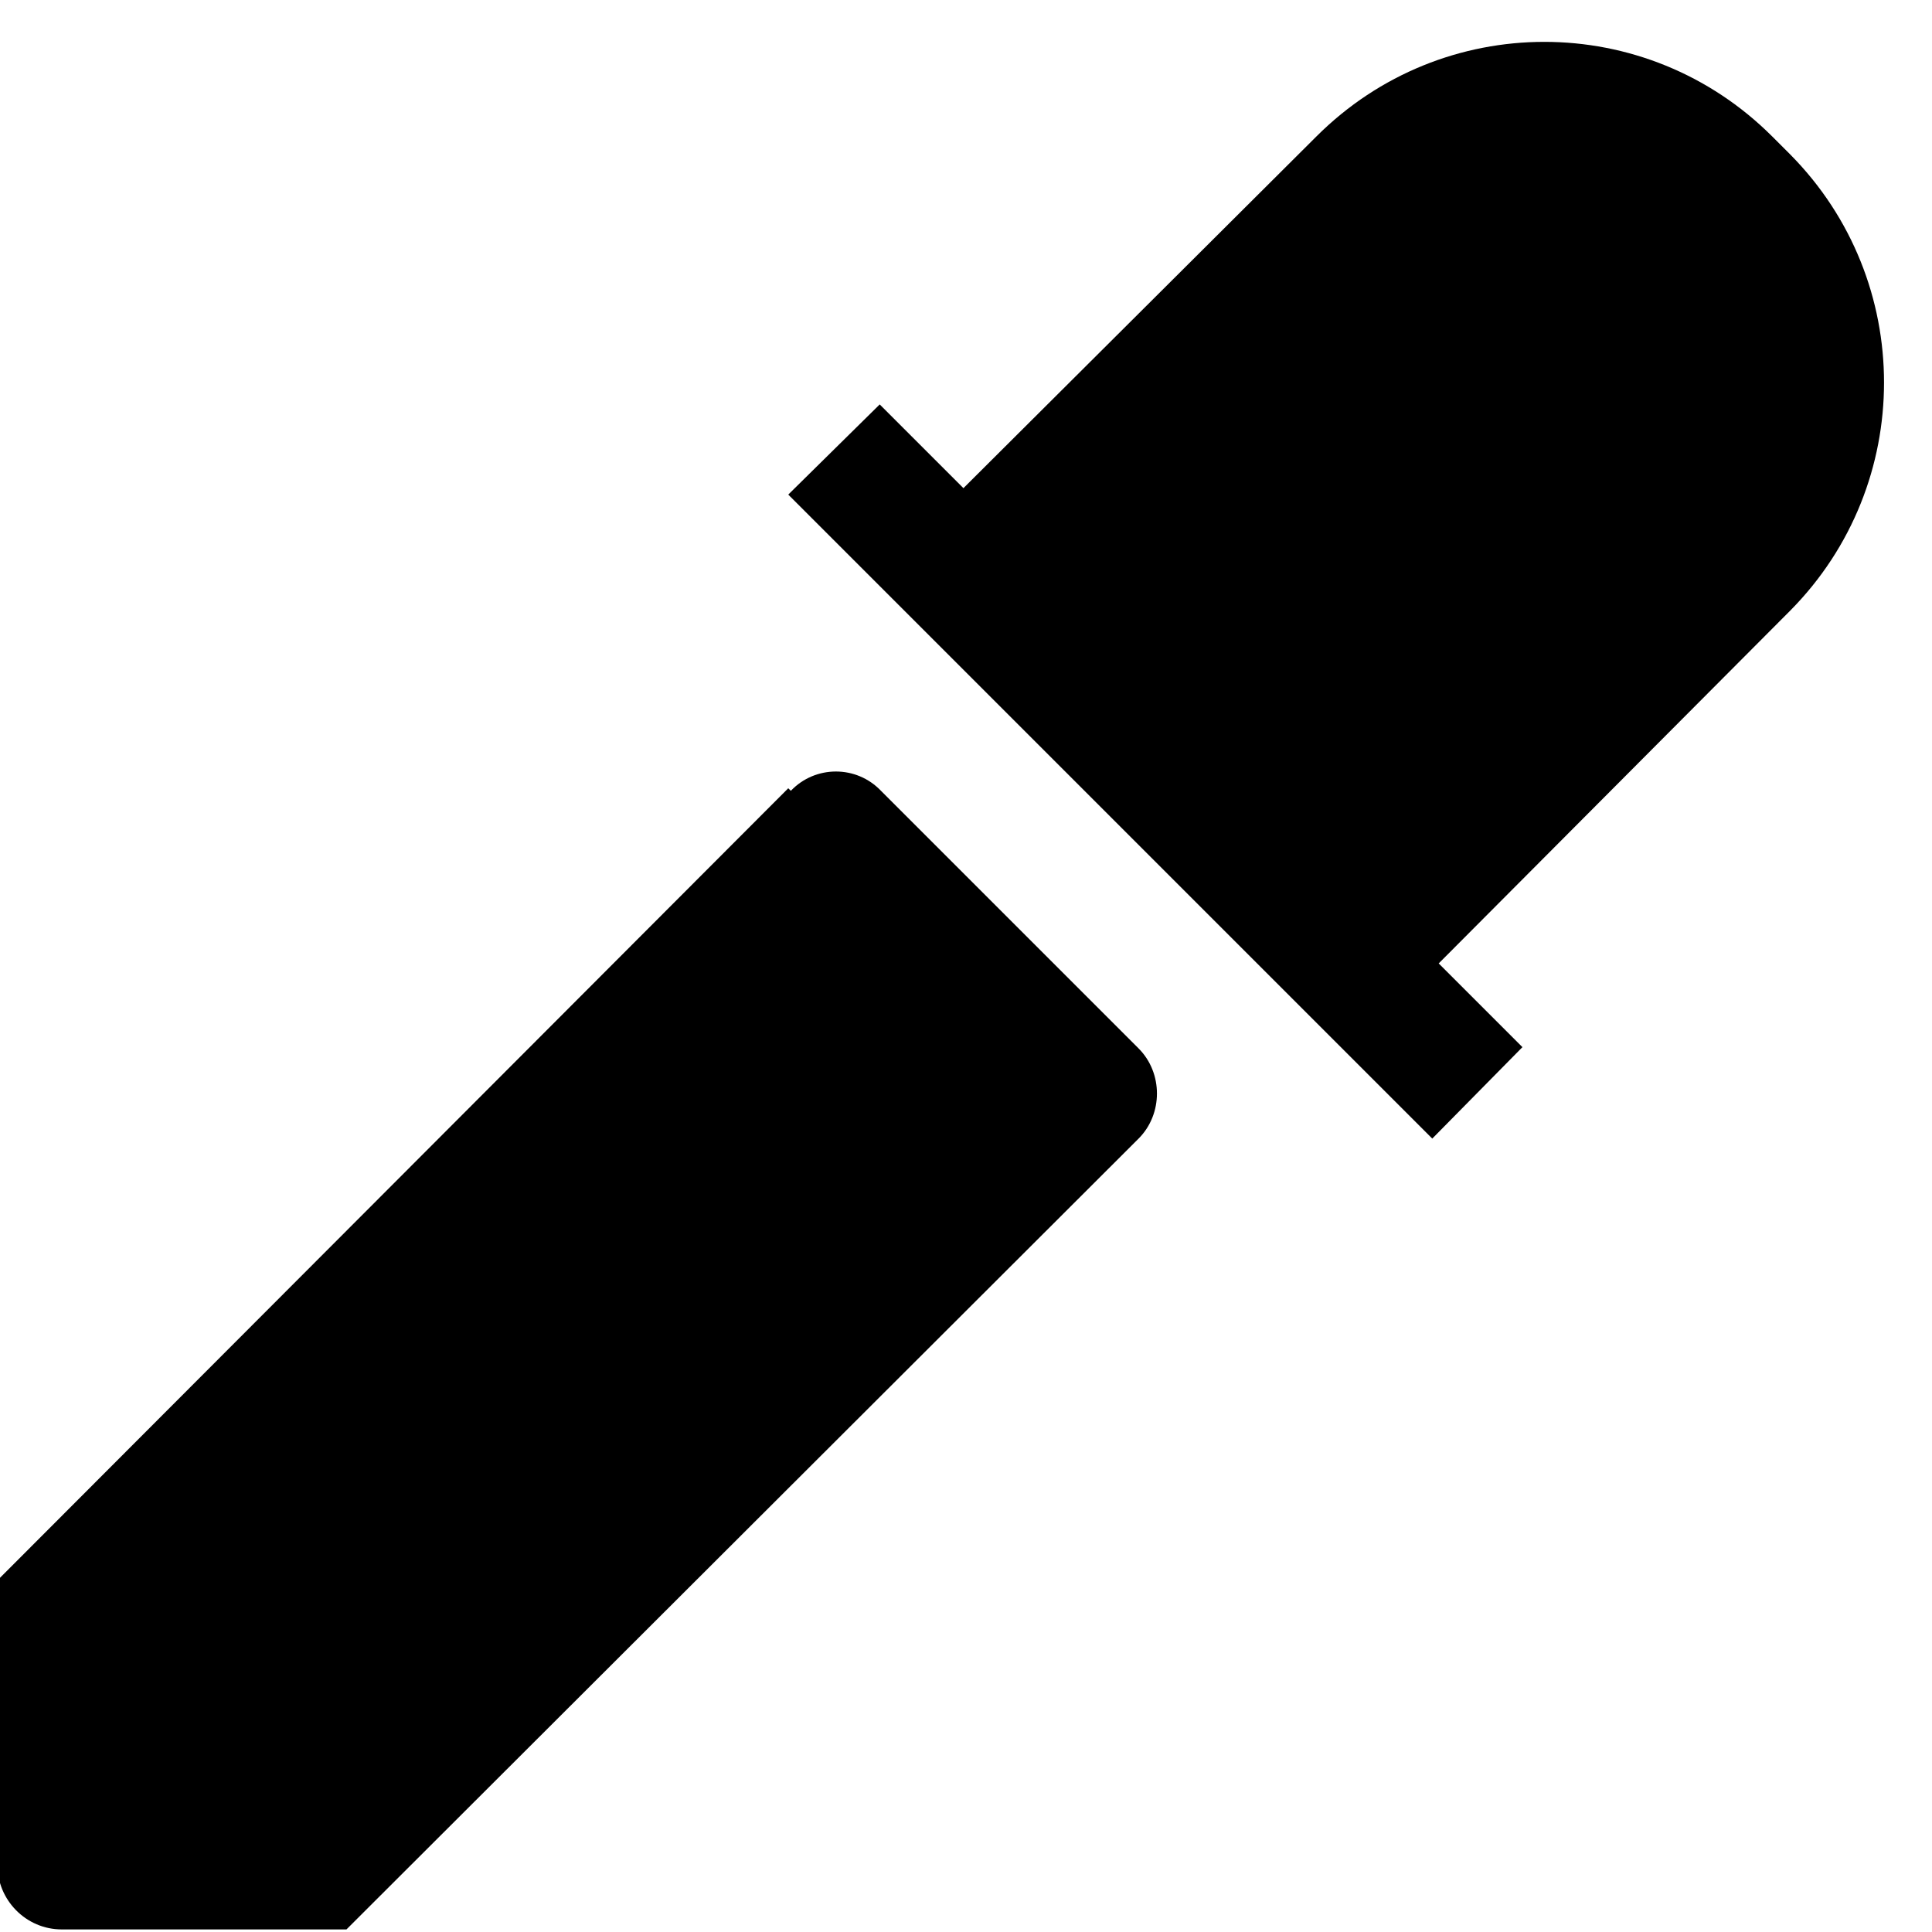 <svg viewBox="0 0 15 15" xmlns="http://www.w3.org/2000/svg"><g><path d="M13.76 1.06c-.98-.98-2.56-.98-3.54 0L7.48 3.79l-.65-.65 -.71.7 5 5 .7-.71 -.65-.65 2.73-2.74c.97-.98.97-2.56 0-3.54l-.18-.18Z"/><path d="M6.14 6.14c.19-.2.51-.2.7 0l2 2c.19.19.19.51 0 .7l-6.15 6.14H.48c-.28 0-.5-.23-.5-.5v-2.21l6.14-6.15Z"/></g></svg>